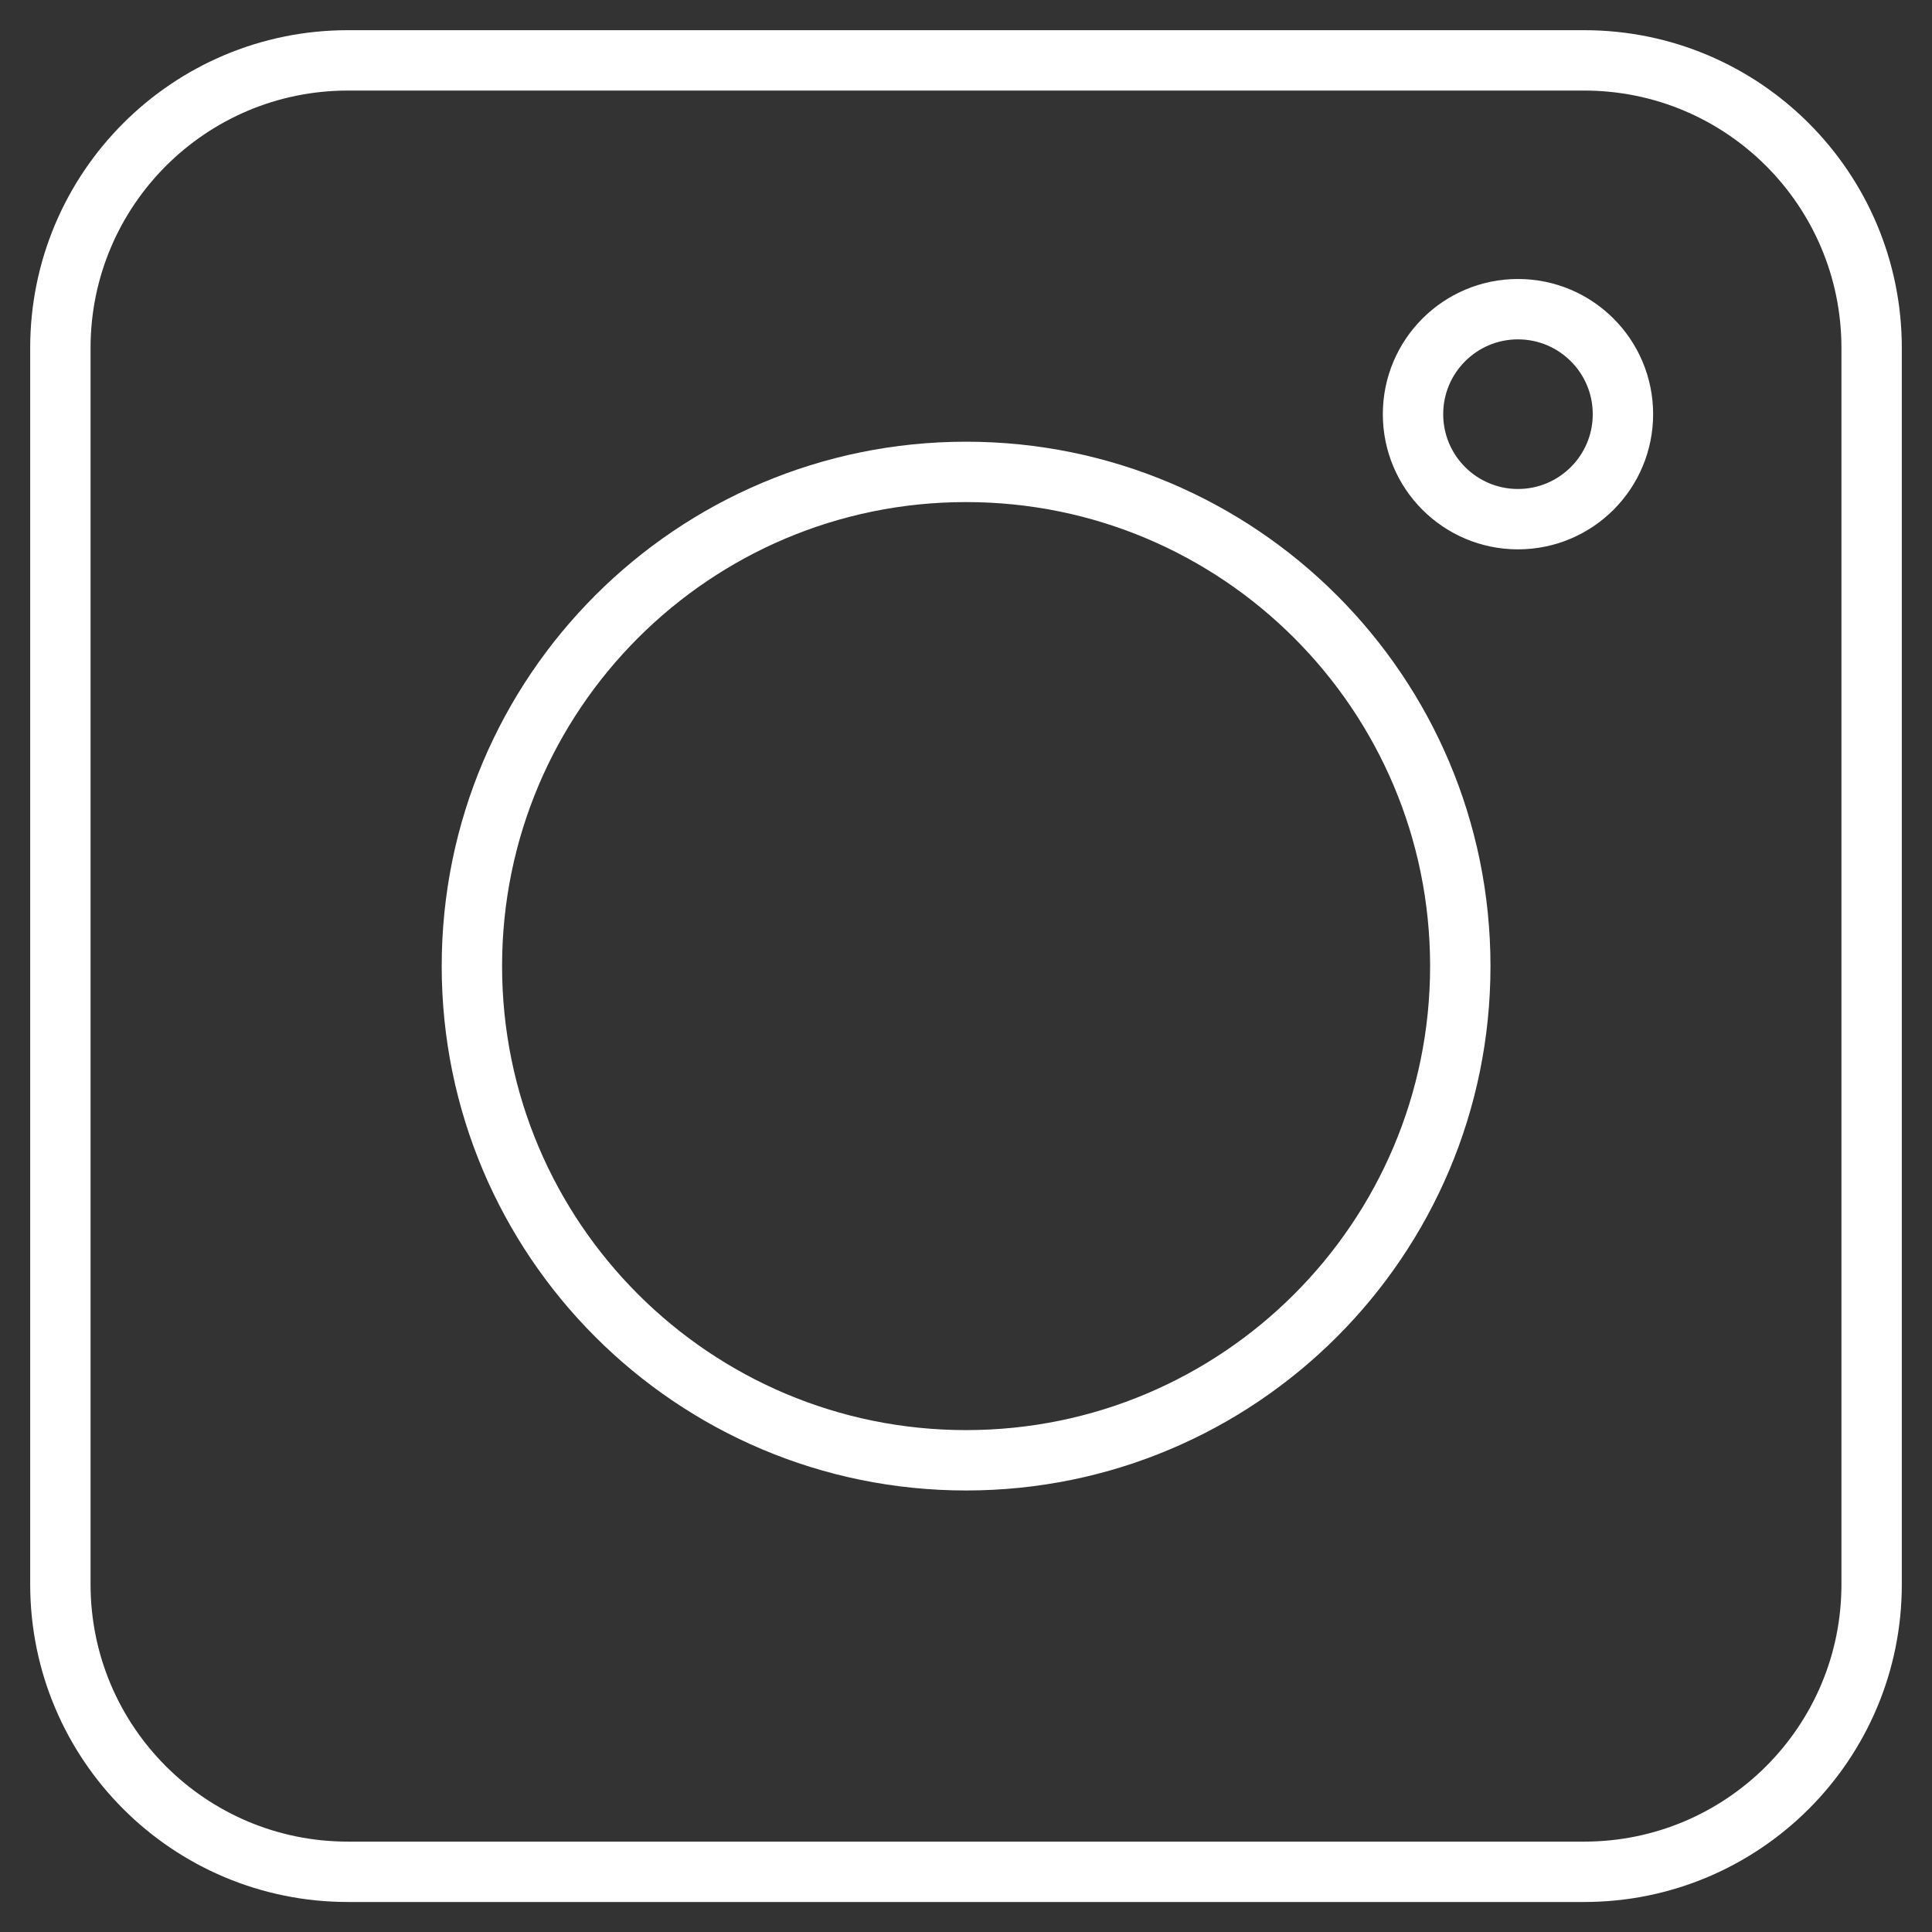 <svg width="32" height="32" viewBox="0 0 32 32" fill="none" xmlns="http://www.w3.org/2000/svg">
<rect x="0" y="0" width="32" height="32" fill="#333333" stroke="none"/>
<path d="M26.238 31.003H5.763C3.132 31.003 1 28.872 1 26.241V5.763C1 3.132 3.132 1 5.763 1H26.238C28.869 1 31 3.132 31 5.763V26.238C31.003 28.869 28.869 31.003 26.238 31.003Z" stroke="white" stroke-miterlimit="10"/>
<path d="M16.001 24.187C20.522 24.187 24.187 20.522 24.187 16.002C24.187 11.481 20.522 7.816 16.001 7.816C11.481 7.816 7.816 11.481 7.816 16.002C7.816 20.522 11.481 24.187 16.001 24.187Z" stroke="white" stroke-miterlimit="10"/>
<path d="M25.142 8.599C26.103 8.599 26.881 7.82 26.881 6.86C26.881 5.9 26.103 5.121 25.142 5.121C24.182 5.121 23.404 5.9 23.404 6.86C23.404 7.82 24.182 8.599 25.142 8.599Z" stroke="white" stroke-miterlimit="10"/>
</svg>
